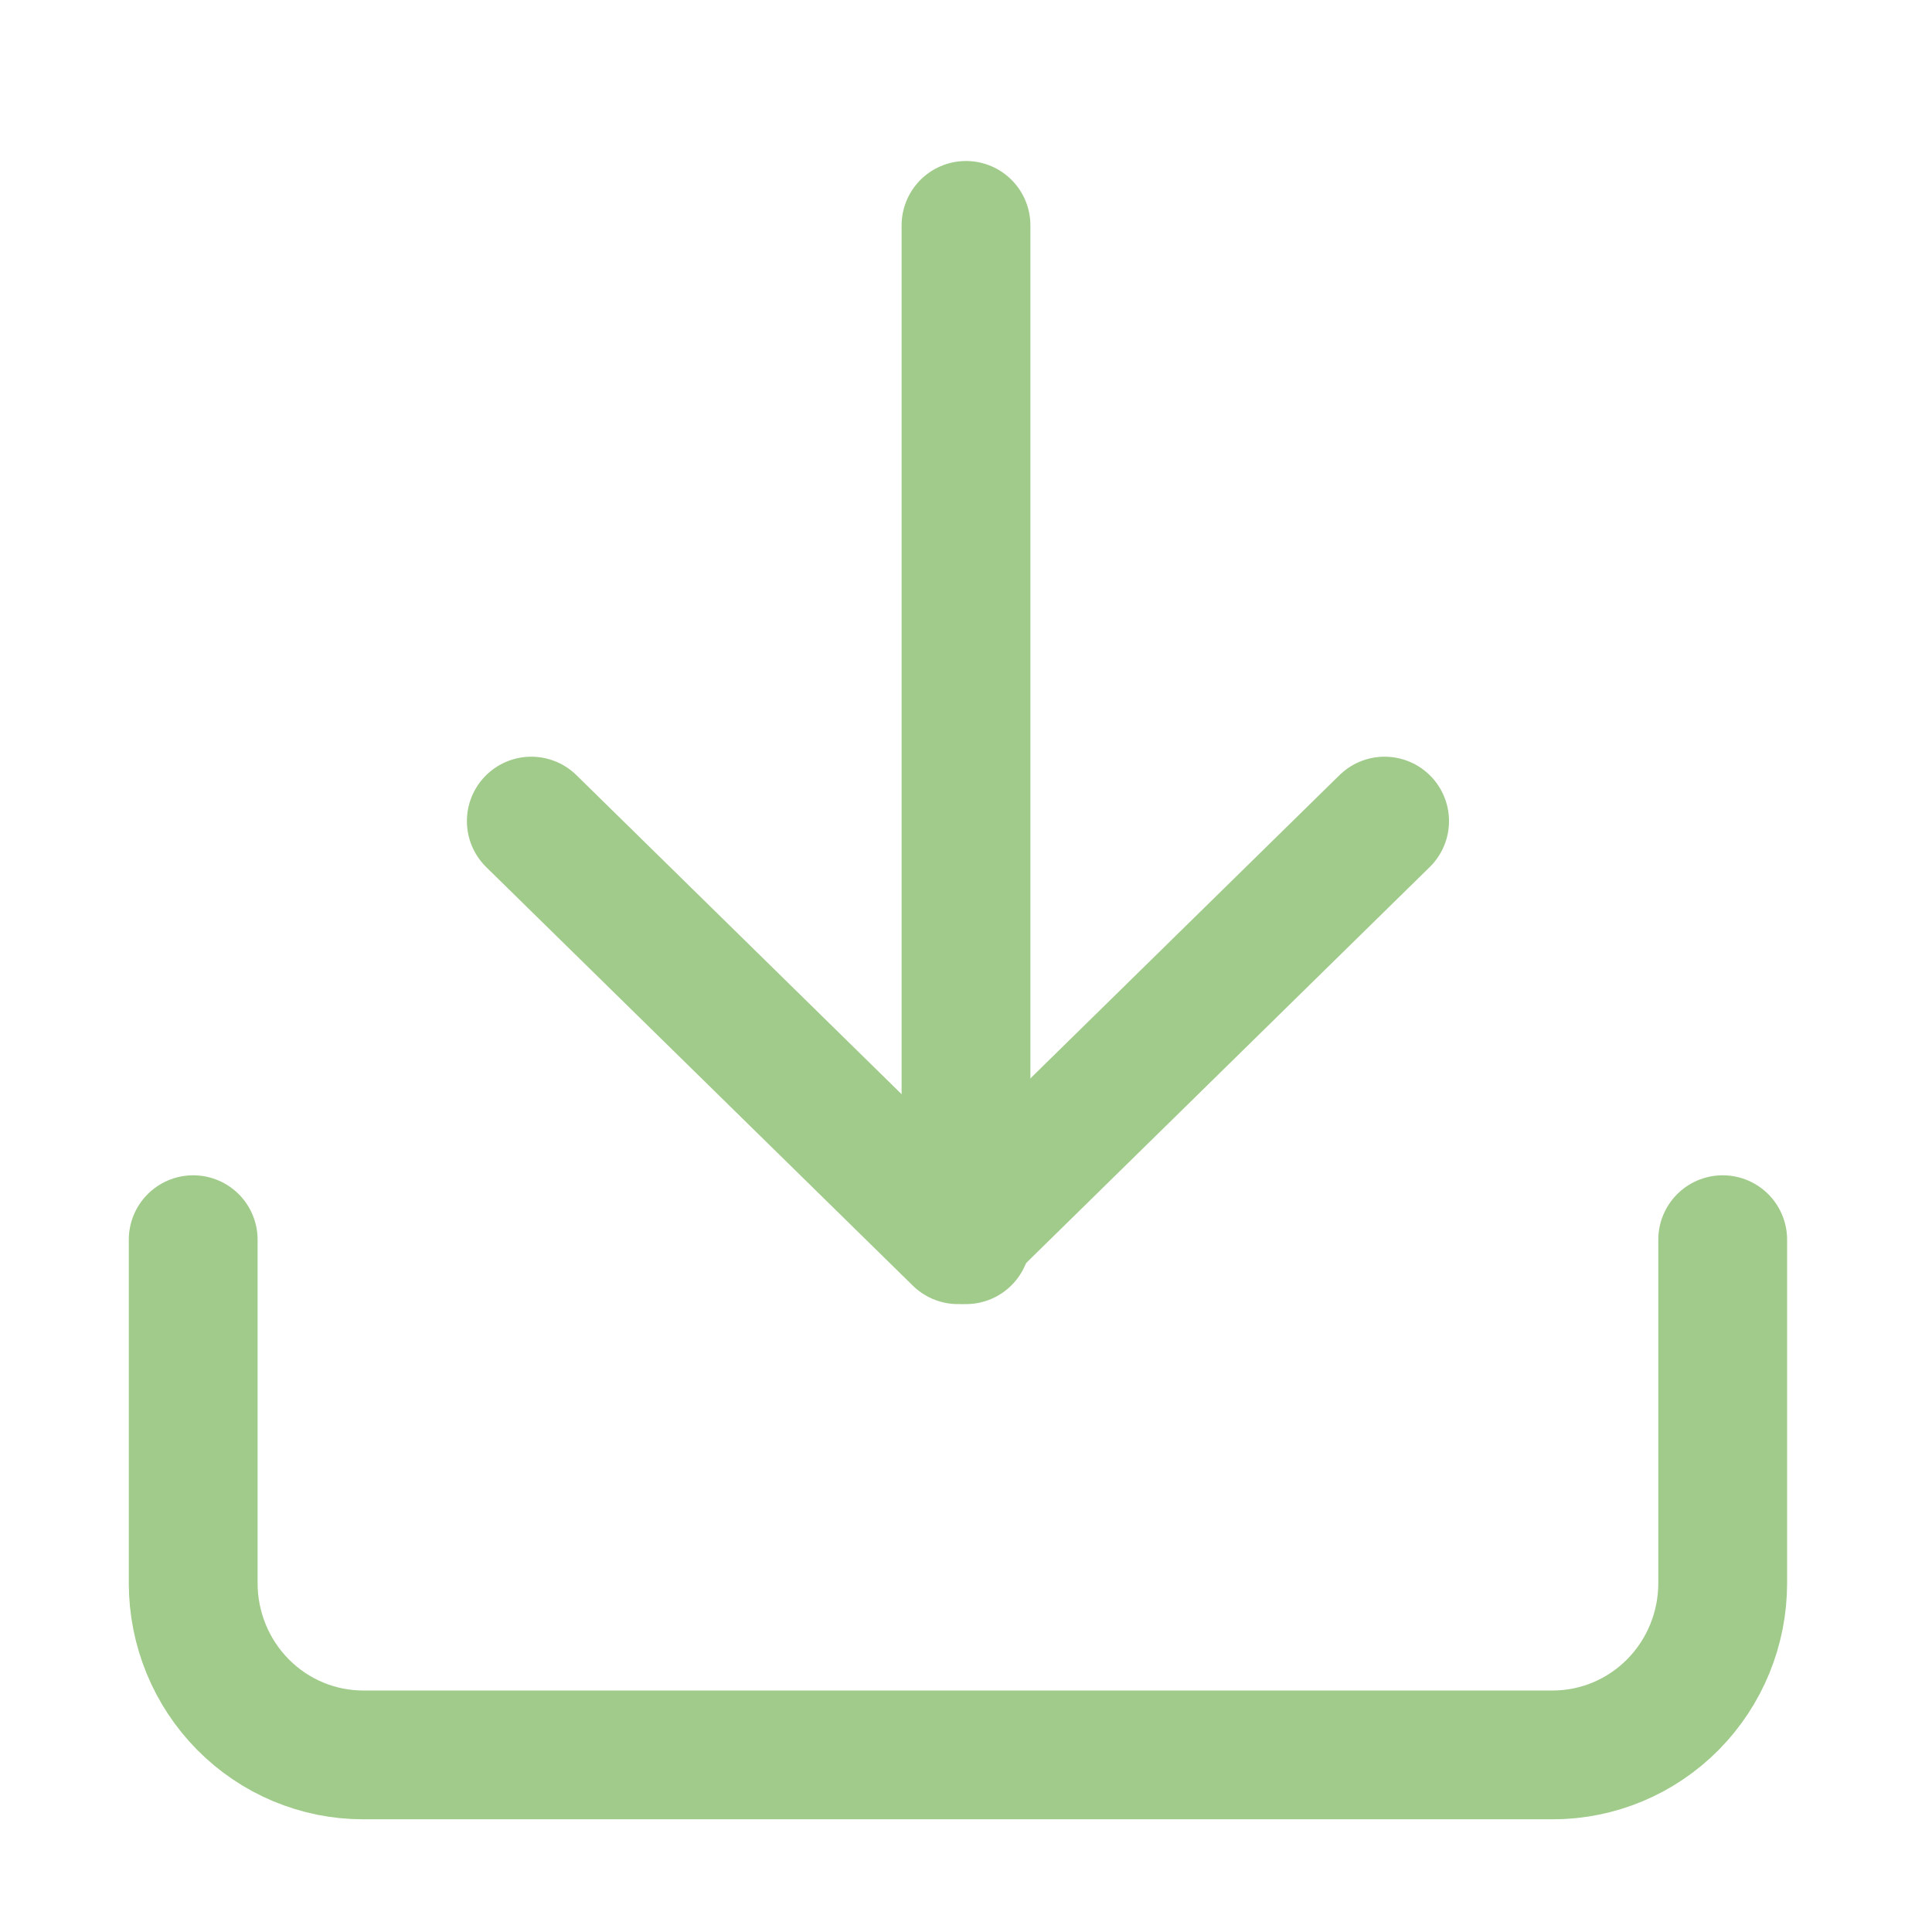<svg width="120" height="120" viewBox="0 0 120 120" fill="none" xmlns="http://www.w3.org/2000/svg">
<path d="M107 77V98.333C107 101.162 105.888 103.875 103.908 105.876C101.929 107.876 99.244 109 96.444 109H22.556C19.756 109 17.071 107.876 15.092 105.876C13.112 103.875 12 101.162 12 98.333V77" stroke="#A0CB8A" stroke-width="8" stroke-linecap="round" stroke-linejoin="round"/>
<path d="M33 51L59.5 77L86 51" stroke="#A0CB8A" stroke-width="8" stroke-linecap="round" stroke-linejoin="round"/>
<path d="M60 77V14" stroke="#A0CB8A" stroke-width="8" stroke-linecap="round" stroke-linejoin="round"/>
</svg>
